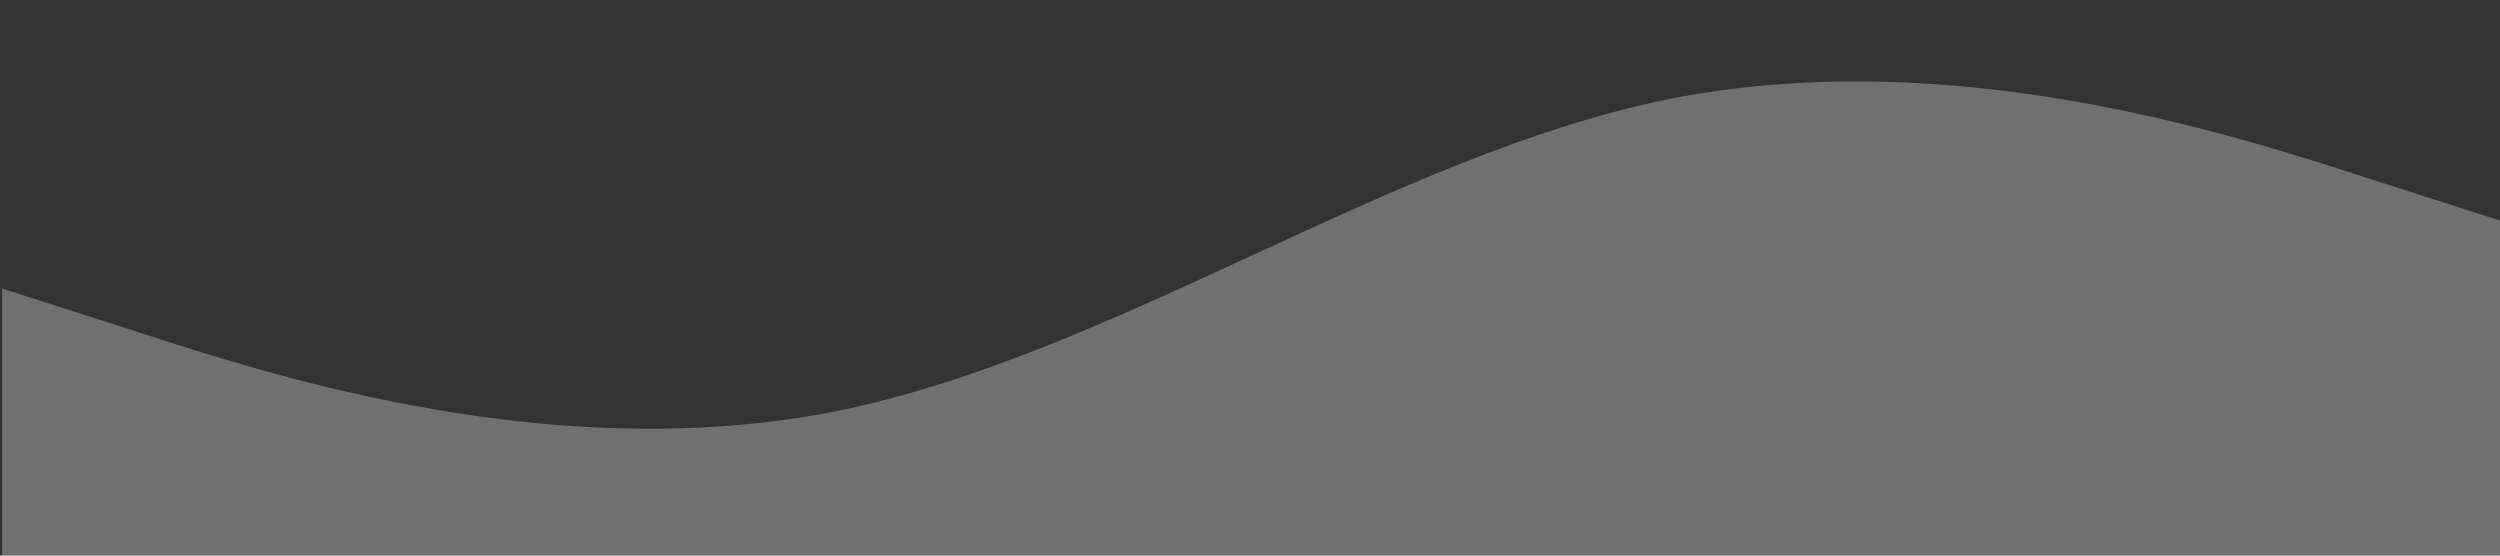 <?xml version="1.0" encoding="UTF-8" standalone="no"?>
<svg
   viewBox="0 0 1440 320"
   version="1.1"
   id="svg4"
   sodipodi:docname="wave3.svg"
   inkscape:version="1.2.2 (b0a8486541, 2022-12-01)"
   xmlns:inkscape="http://www.inkscape.org/namespaces/inkscape"
   xmlns:sodipodi="http://sodipodi.sourceforge.net/DTD/sodipodi-0.dtd"
   xmlns="http://www.w3.org/2000/svg"
   xmlns:svg="http://www.w3.org/2000/svg">
  <rect x="0" y="0" width="1440" height="320" fill="#333333" stroke="none"/>
  <defs
     id="defs8" />
  <sodipodi:namedview
     id="namedview6"
     pagecolor="#ffffff"
     bordercolor="#000000"
     borderopacity="0.25"
     inkscape:showpageshadow="2"
     inkscape:pageopacity="0.0"
     inkscape:pagecheckerboard="0"
     inkscape:deskcolor="#d1d1d1"
     showgrid="false"
     inkscape:zoom="0.81388889"
     inkscape:cx="731.05802"
     inkscape:cy="182.45734"
     inkscape:window-width="1366"
     inkscape:window-height="703"
     inkscape:window-x="0"
     inkscape:window-y="0"
     inkscape:window-maximized="1"
     inkscape:current-layer="svg4" />
  <path
     fill="#ff0081"
     fill-opacity="0.3"
     d="m 1441.964,127.666 -80.041,-25.642 C 1281.882,75.9 1121.8,25.338 961.718,56.999 801.636,89.143 641.554,204.714 481.471,236.857 321.389,268.519 161.307,217.956 81.266,191.833 L 1.225,166.19 V 320.285 H 81.266 c 80.041,0 240.123,0 400.205,0 160.082,0 320.164,0 480.246,0 160.082,0 320.164,0 400.205,0 h 80.041 z"
     id="path2"
     style="fill:#ffffff;stroke-width:1.097" />
</svg>
